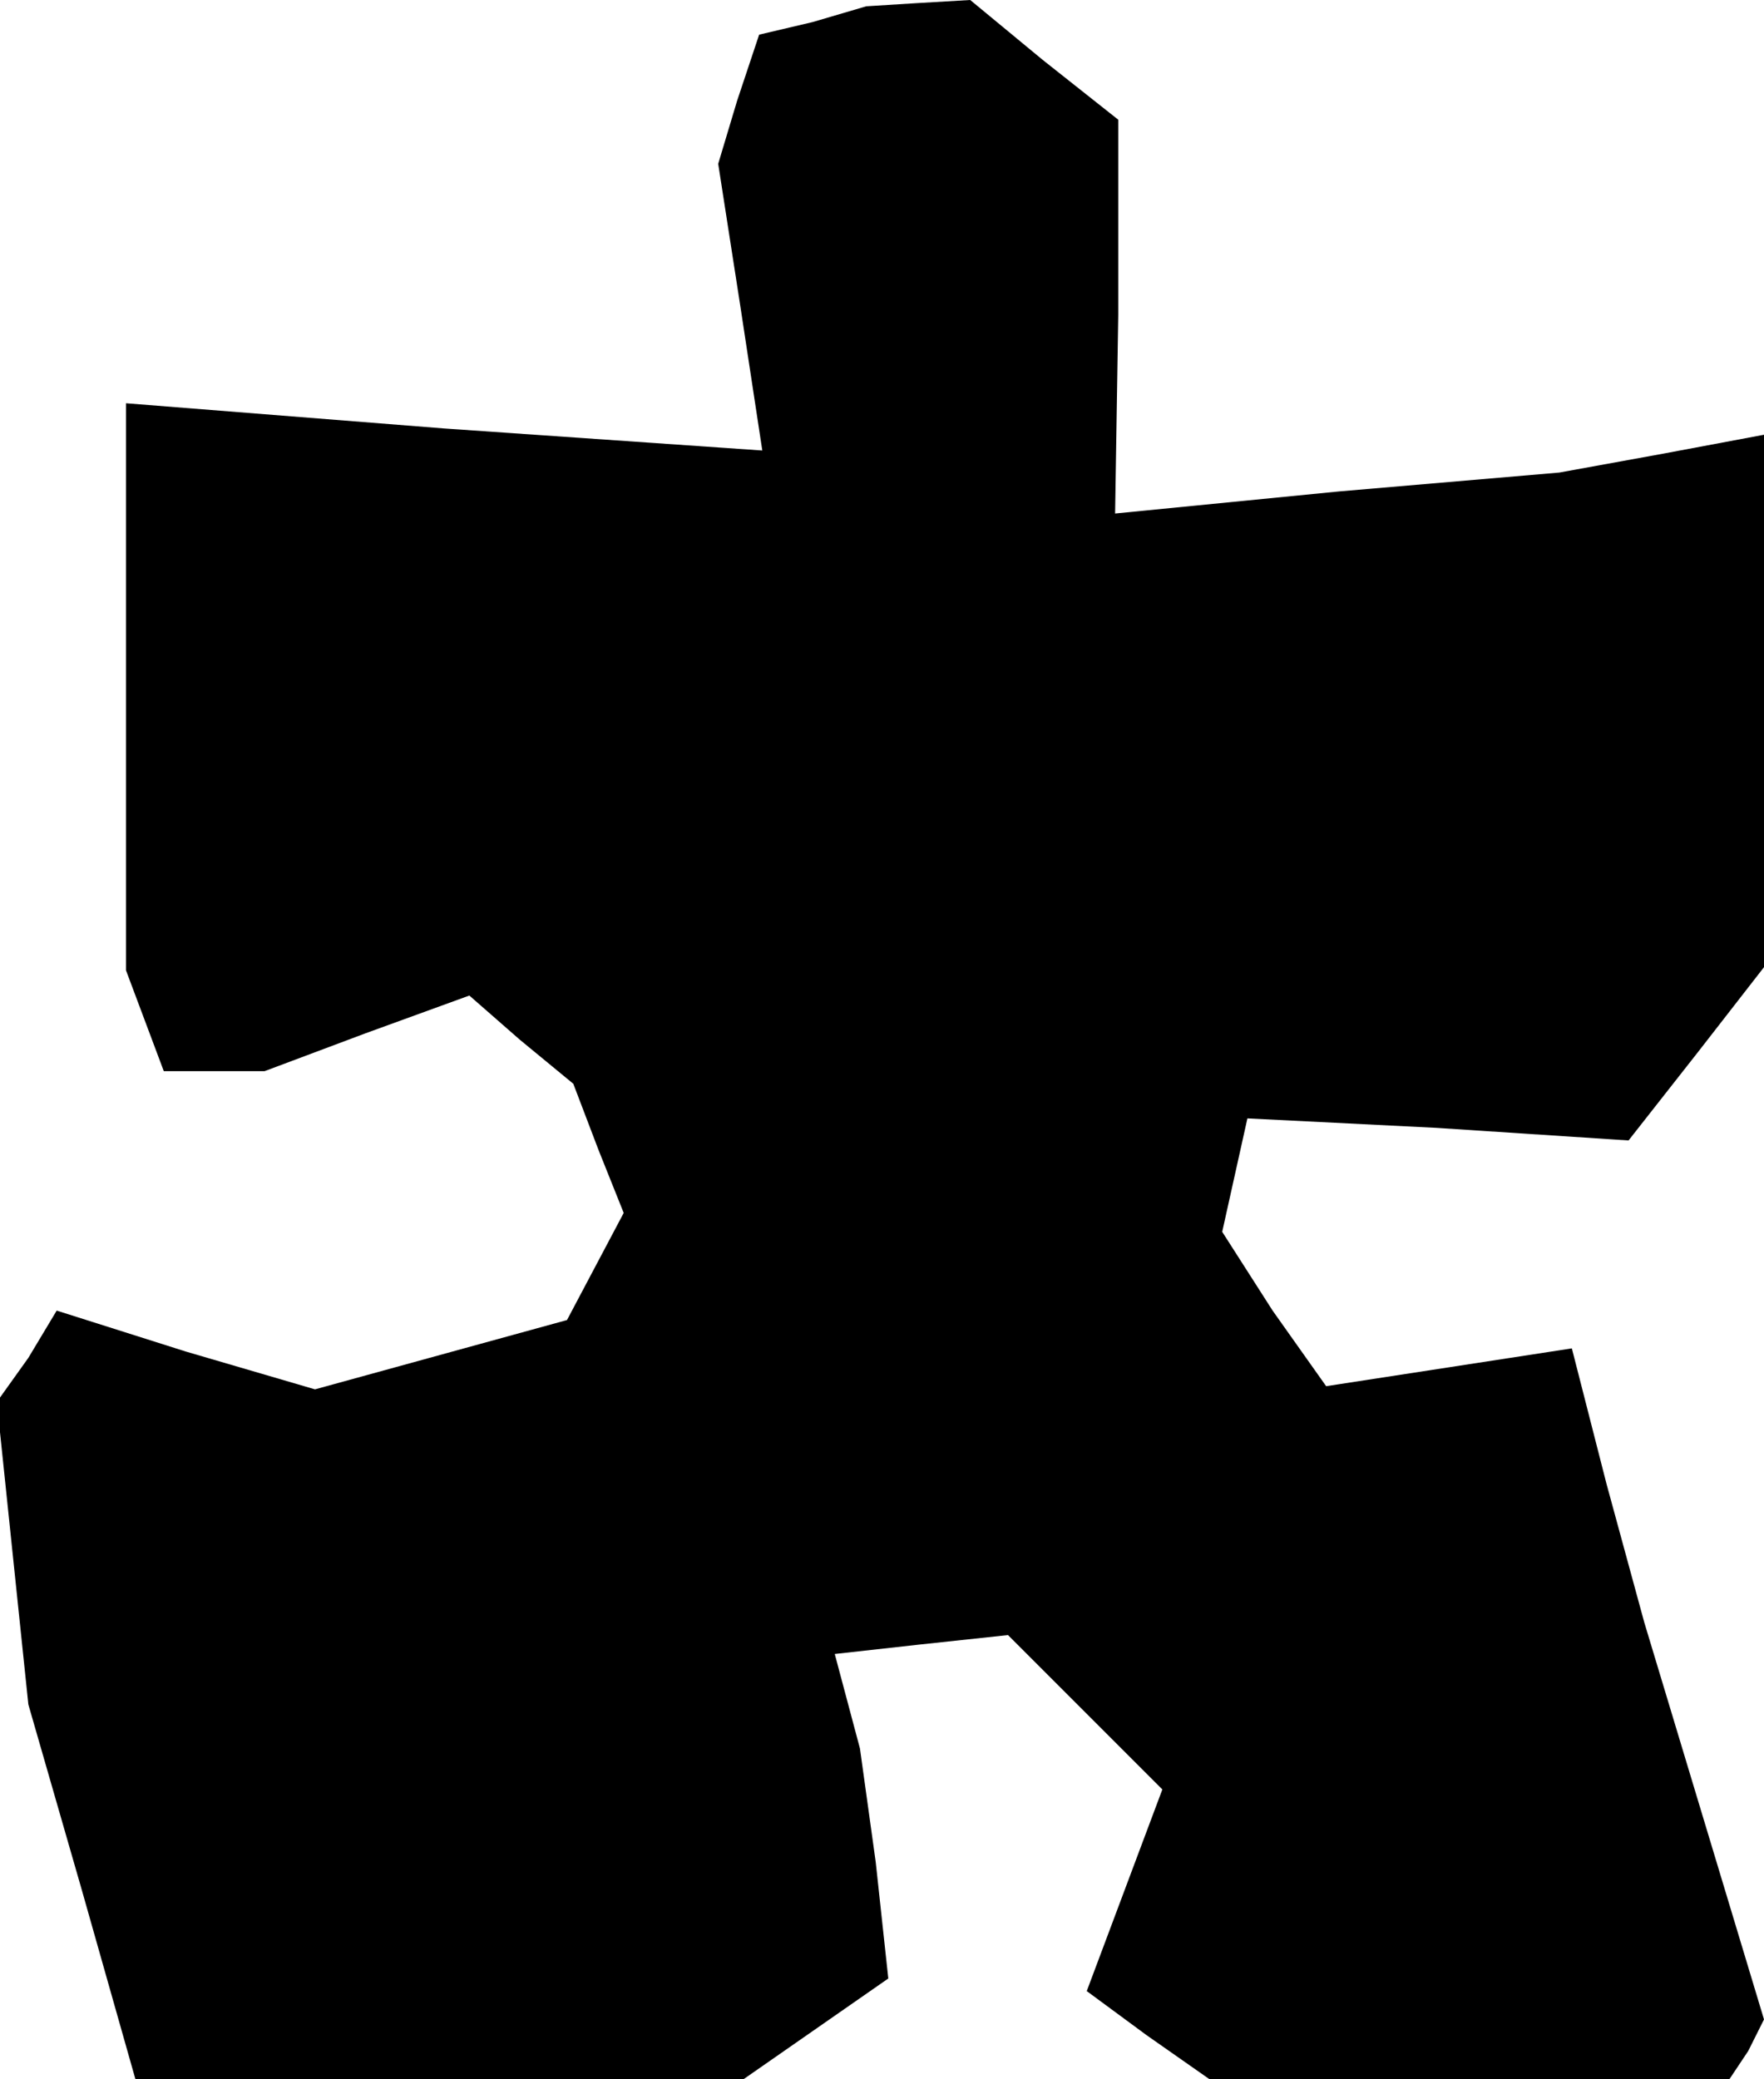 <?xml version="1.0" standalone="no"?>
<!DOCTYPE svg PUBLIC "-//W3C//DTD SVG 20010904//EN"
 "http://www.w3.org/TR/2001/REC-SVG-20010904/DTD/svg10.dtd">
<svg version="1.0" xmlns="http://www.w3.org/2000/svg"
 width="56pt" height="66pt" viewBox="0 0 56 66"
 preserveAspectRatio="xMidYMid meet">
<g transform="translate(0,66) scale(0.1,-0.1)"
fill="#000000" stroke="none">
<path d="M258 653 l-17 -4 -7 -21 -6 -20 7 -45 7 -46 -101 7 -101 8 0 -90 0
-90 6 -16 6 -16 16 0 16 0 32 12 33 12 16 -14 17 -14 8 -21 8 -20 -9 -17 -9
-17 -40 -11 -40 -11 -41 12 -41 13 -9 -15 -10 -14 5 -48 5 -48 17 -59 17 -60
96 0 97 0 23 16 23 16 -4 37 -5 36 -4 15 -4 15 27 3 28 3 24 -24 25 -25 -12
-32 -12 -32 19 -14 20 -14 82 0 83 0 6 9 5 10 -19 63 -19 63 -12 44 -11 43
-39 -6 -39 -6 -17 24 -16 25 4 18 4 18 60 -3 61 -4 22 28 21 27 0 84 0 85 -32
-6 -33 -6 -70 -6 -71 -7 1 63 0 62 -24 19 -23 19 -17 -1 -16 -1 -17 -5z"/>
</g>
</svg>
